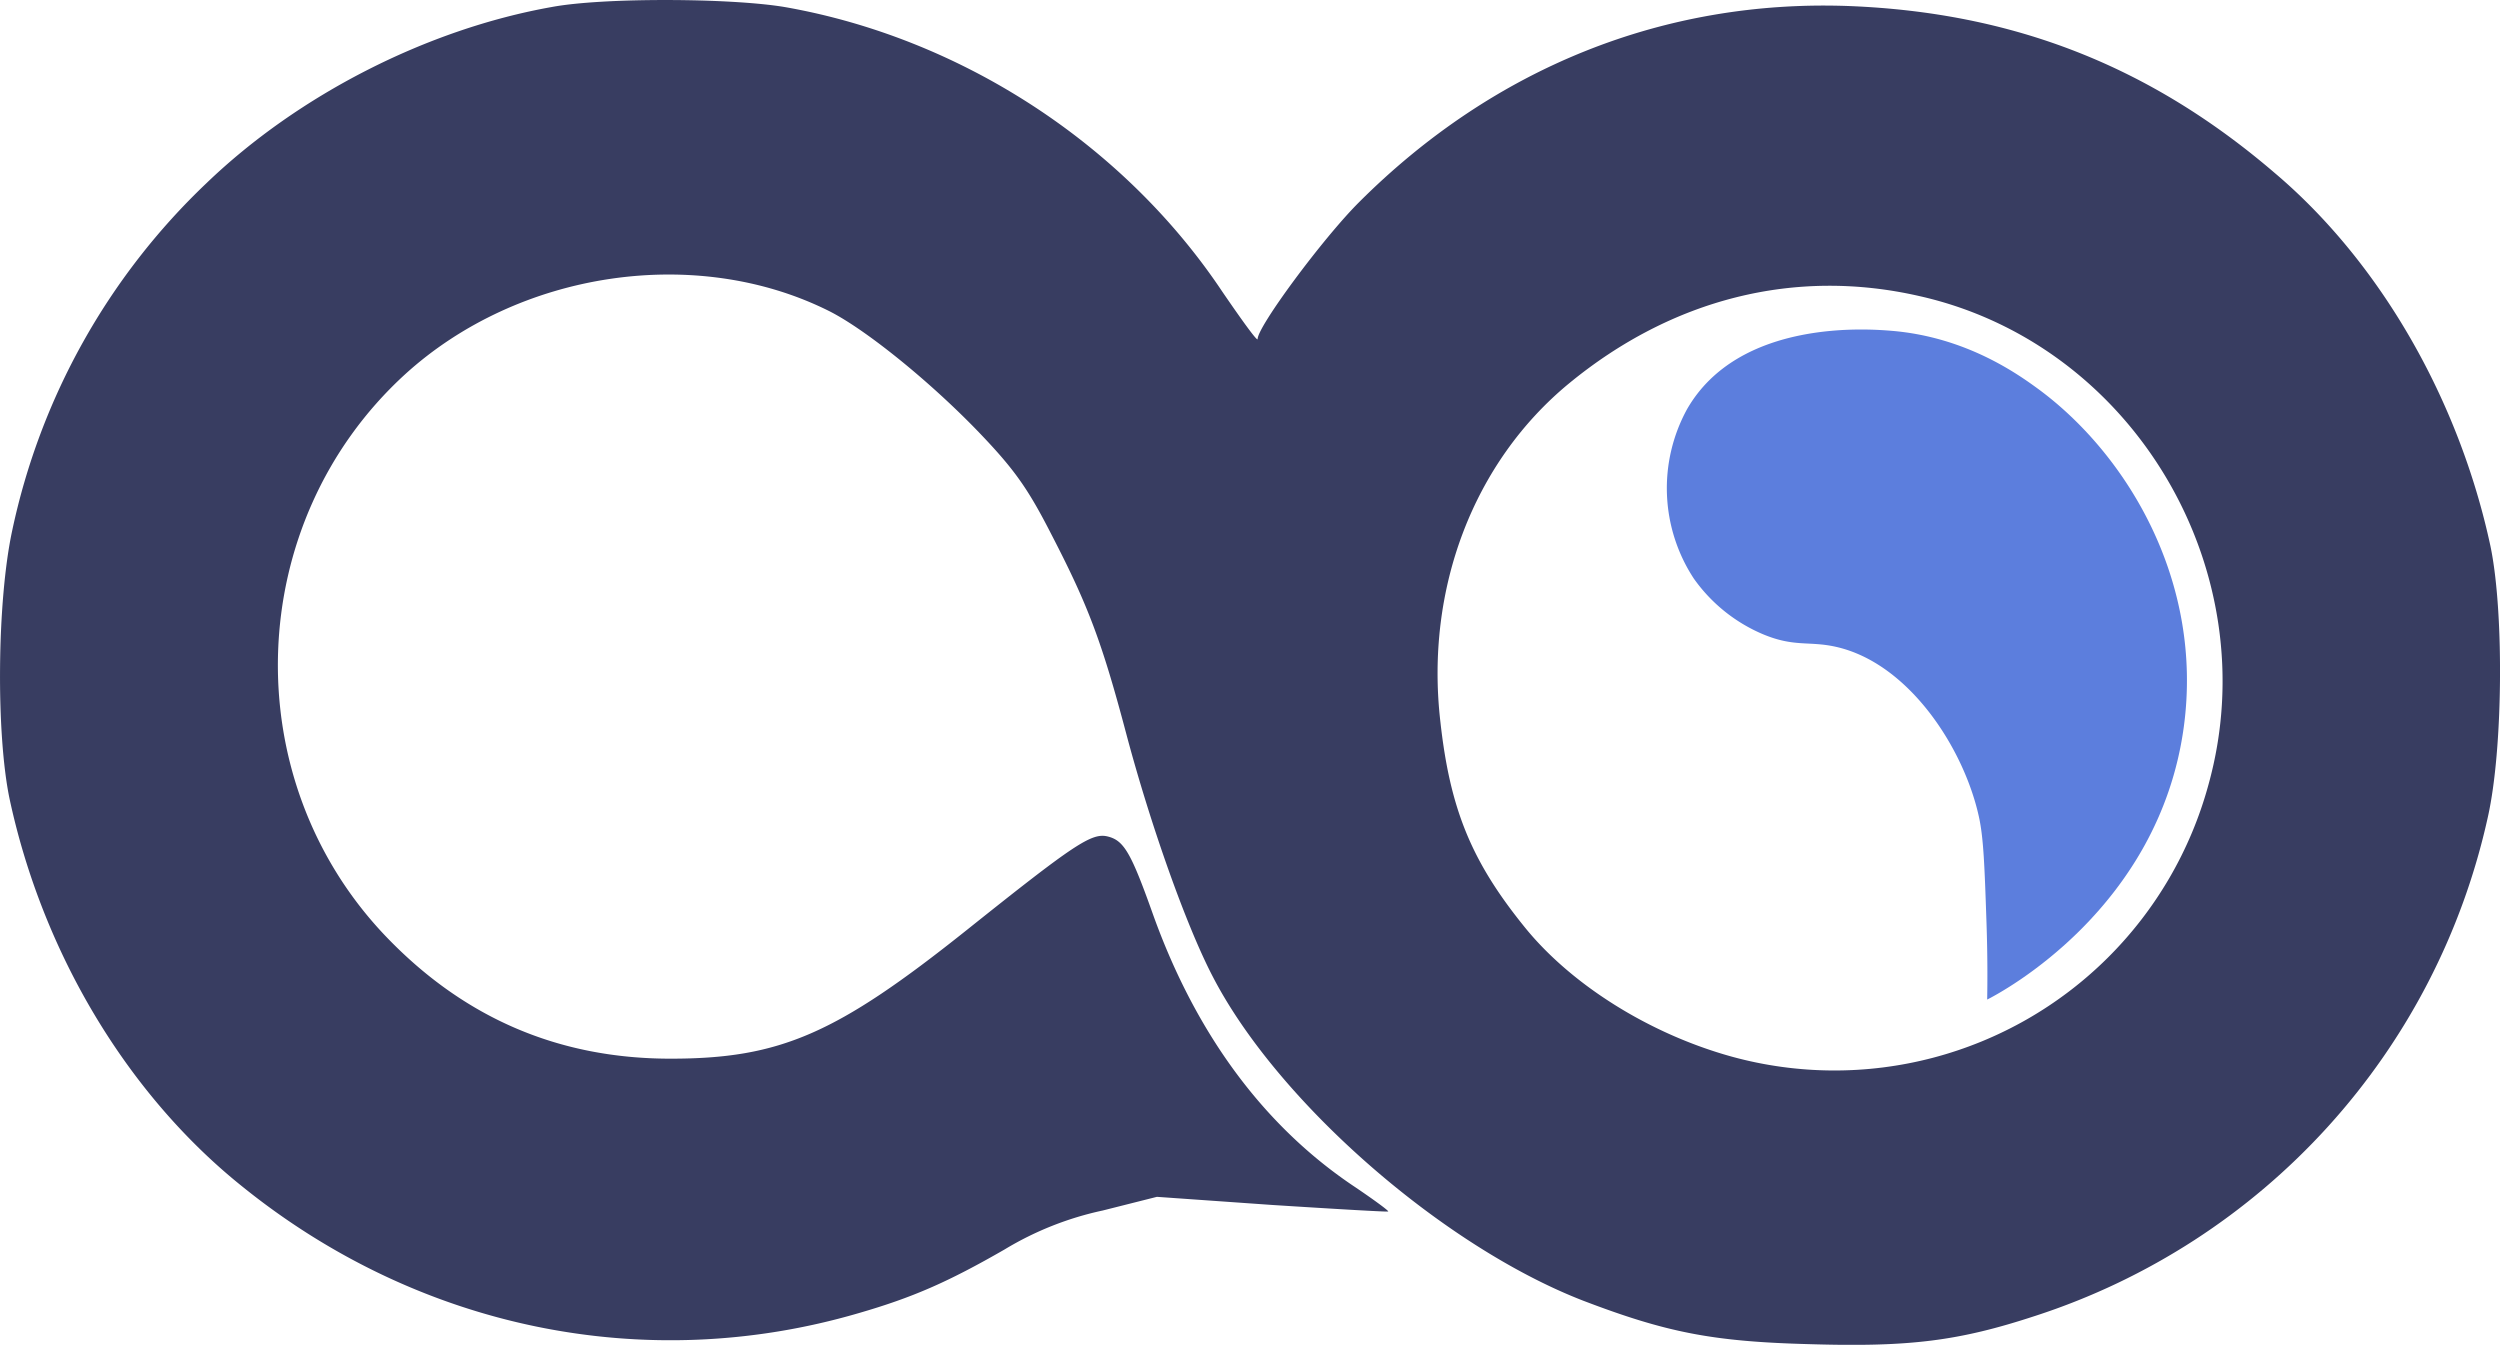 <svg xmlns="http://www.w3.org/2000/svg" viewBox="0 0 493.99 265.73"><defs><style>.cls-1{fill:#383d61;}.cls-2{fill:#5c7edd  ;}</style></defs><g id="Camada_2" data-name="Camada 2"><g id="Camada_1-2" data-name="Camada 1"><path class="cls-1" d="M109,1.39c-24.7,4.4-50.1,17.4-68.2,34.8a132.69,132.69,0,0,0-38.4,68.7c-3,14-3.2,40.1-.5,53,6.5,30.3,23.2,58.3,45.9,76.5,34.9,28.2,79.7,37.4,121.8,25.1,10.7-3.1,17.6-6.1,28.9-12.6a63,63,0,0,1,19.4-7.7l10.7-2.7,22.7,1.6c12.5.8,22.8,1.4,23,1.3s-2.8-2.3-6.5-4.8c-17.9-11.9-31.4-30.1-39.9-53.7-4.4-12.4-5.8-14.8-9-15.6s-6.6,1.5-27.9,18.5c-25.7,20.5-36.8,25.4-58.5,25.4-22.1,0-40.7-8-56.1-24C46.4,154,48,103.29,80,74c22.5-20.5,57.6-25.7,83.9-12.5,7.3,3.7,20,14,29.6,24,6.9,7.2,9.6,11,14.2,20,7.3,14.1,10,21.2,14.9,39.7,4.8,18,11.8,37.7,17,47.7,12.8,24.8,45.4,53.3,73.2,64.1,16.5,6.3,25.6,8.1,44.7,8.6,19.8.6,29.5-.6,44.7-5.6a133.93,133.93,0,0,0,89.4-98.6c3-13.4,3.2-40.6.5-53.5-6.2-28.9-21.8-56.1-42.6-73.7-24.7-21.2-51.7-31.7-84-33-36.5-1.4-70.3,12.1-97,38.8-7.1,7.1-20,24.5-20,27,0,.6-3.1-3.7-7-9.4-19.5-29.2-51.7-50.1-86.4-56.2C144.4-.41,119.1-.51,109,1.39Zm270.2,57.1c42.4,9.5,68.9,54.3,57.2,96.5a76.59,76.59,0,0,1-94.2,53.8c-16.3-4.5-31.9-14.3-41.1-25.8-10.4-12.9-14.6-23.2-16.5-40.5-3-26.2,6.6-51.2,25.4-66.7C330.4,59,354.7,52.89,379.2,58.49Z"/><path class="cls-2" d="M373.79,65.37c-4.32-.35-30.14-2.49-40.45,15.51a32.55,32.55,0,0,0,1.35,33.44,32,32,0,0,0,13.52,10.94c6.31,2.68,9.18,1.35,14.52,2.54,14.51,3.22,25.4,20.17,28.32,33.71.91,4.22,1.1,9.82,1.48,21,.21,6.26.19,11.43.13,15,2.88-1.46,33.92-17.92,38.84-53.8,3.95-28.81-11.18-53.85-28.63-66.76C398.83,74,388.6,66.6,373.79,65.37Z"/></g></g></svg>
